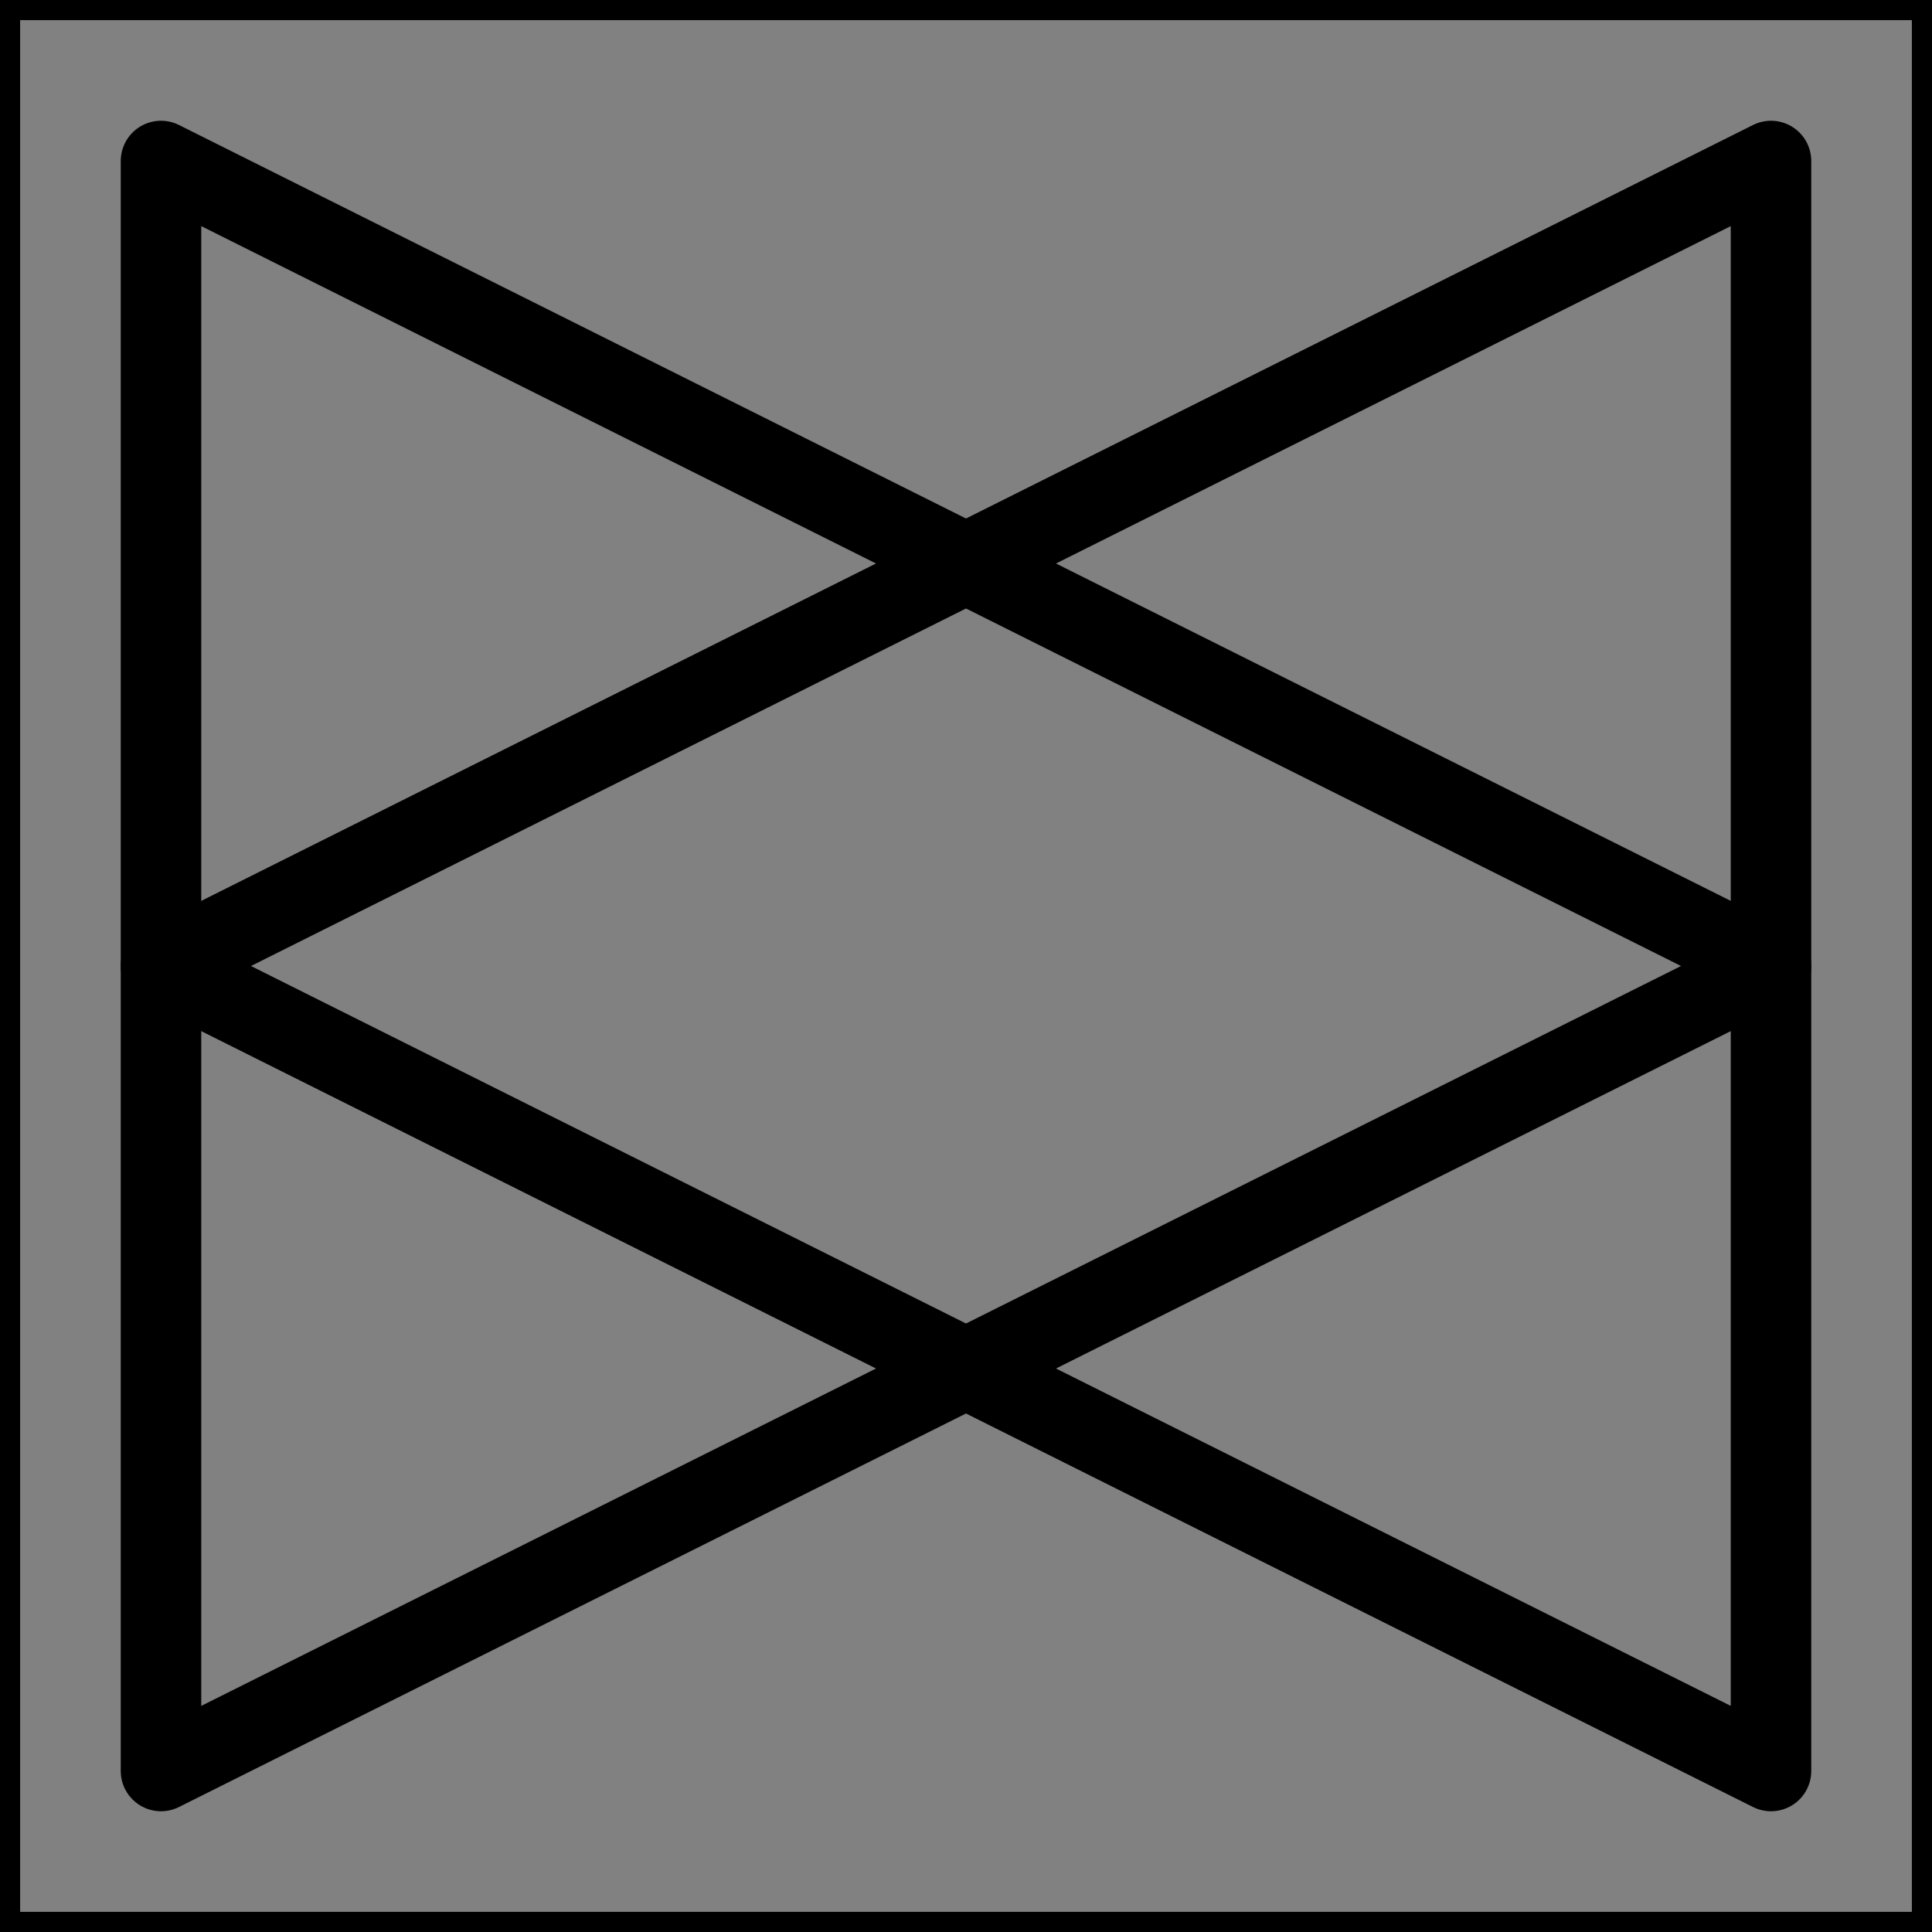 <svg viewBox="0 0 48 48" fill="none" xmlns="http://www.w3.org/2000/svg" stroke="currentColor"><rect x="0" y="0" width="48" height="48" fill="#808080" stroke="none"/><rect width="48" height="48" fill="white" fill-opacity="0.01"/><path d="M44 24L4 4V44L44 24Z" stroke="currentColor" stroke-width="2" stroke-linecap="round" stroke-linejoin="round"/><path d="M4 24L44 44L44 4L4 24Z" stroke="currentColor" stroke-width="2" stroke-linecap="round" stroke-linejoin="round"/></svg>